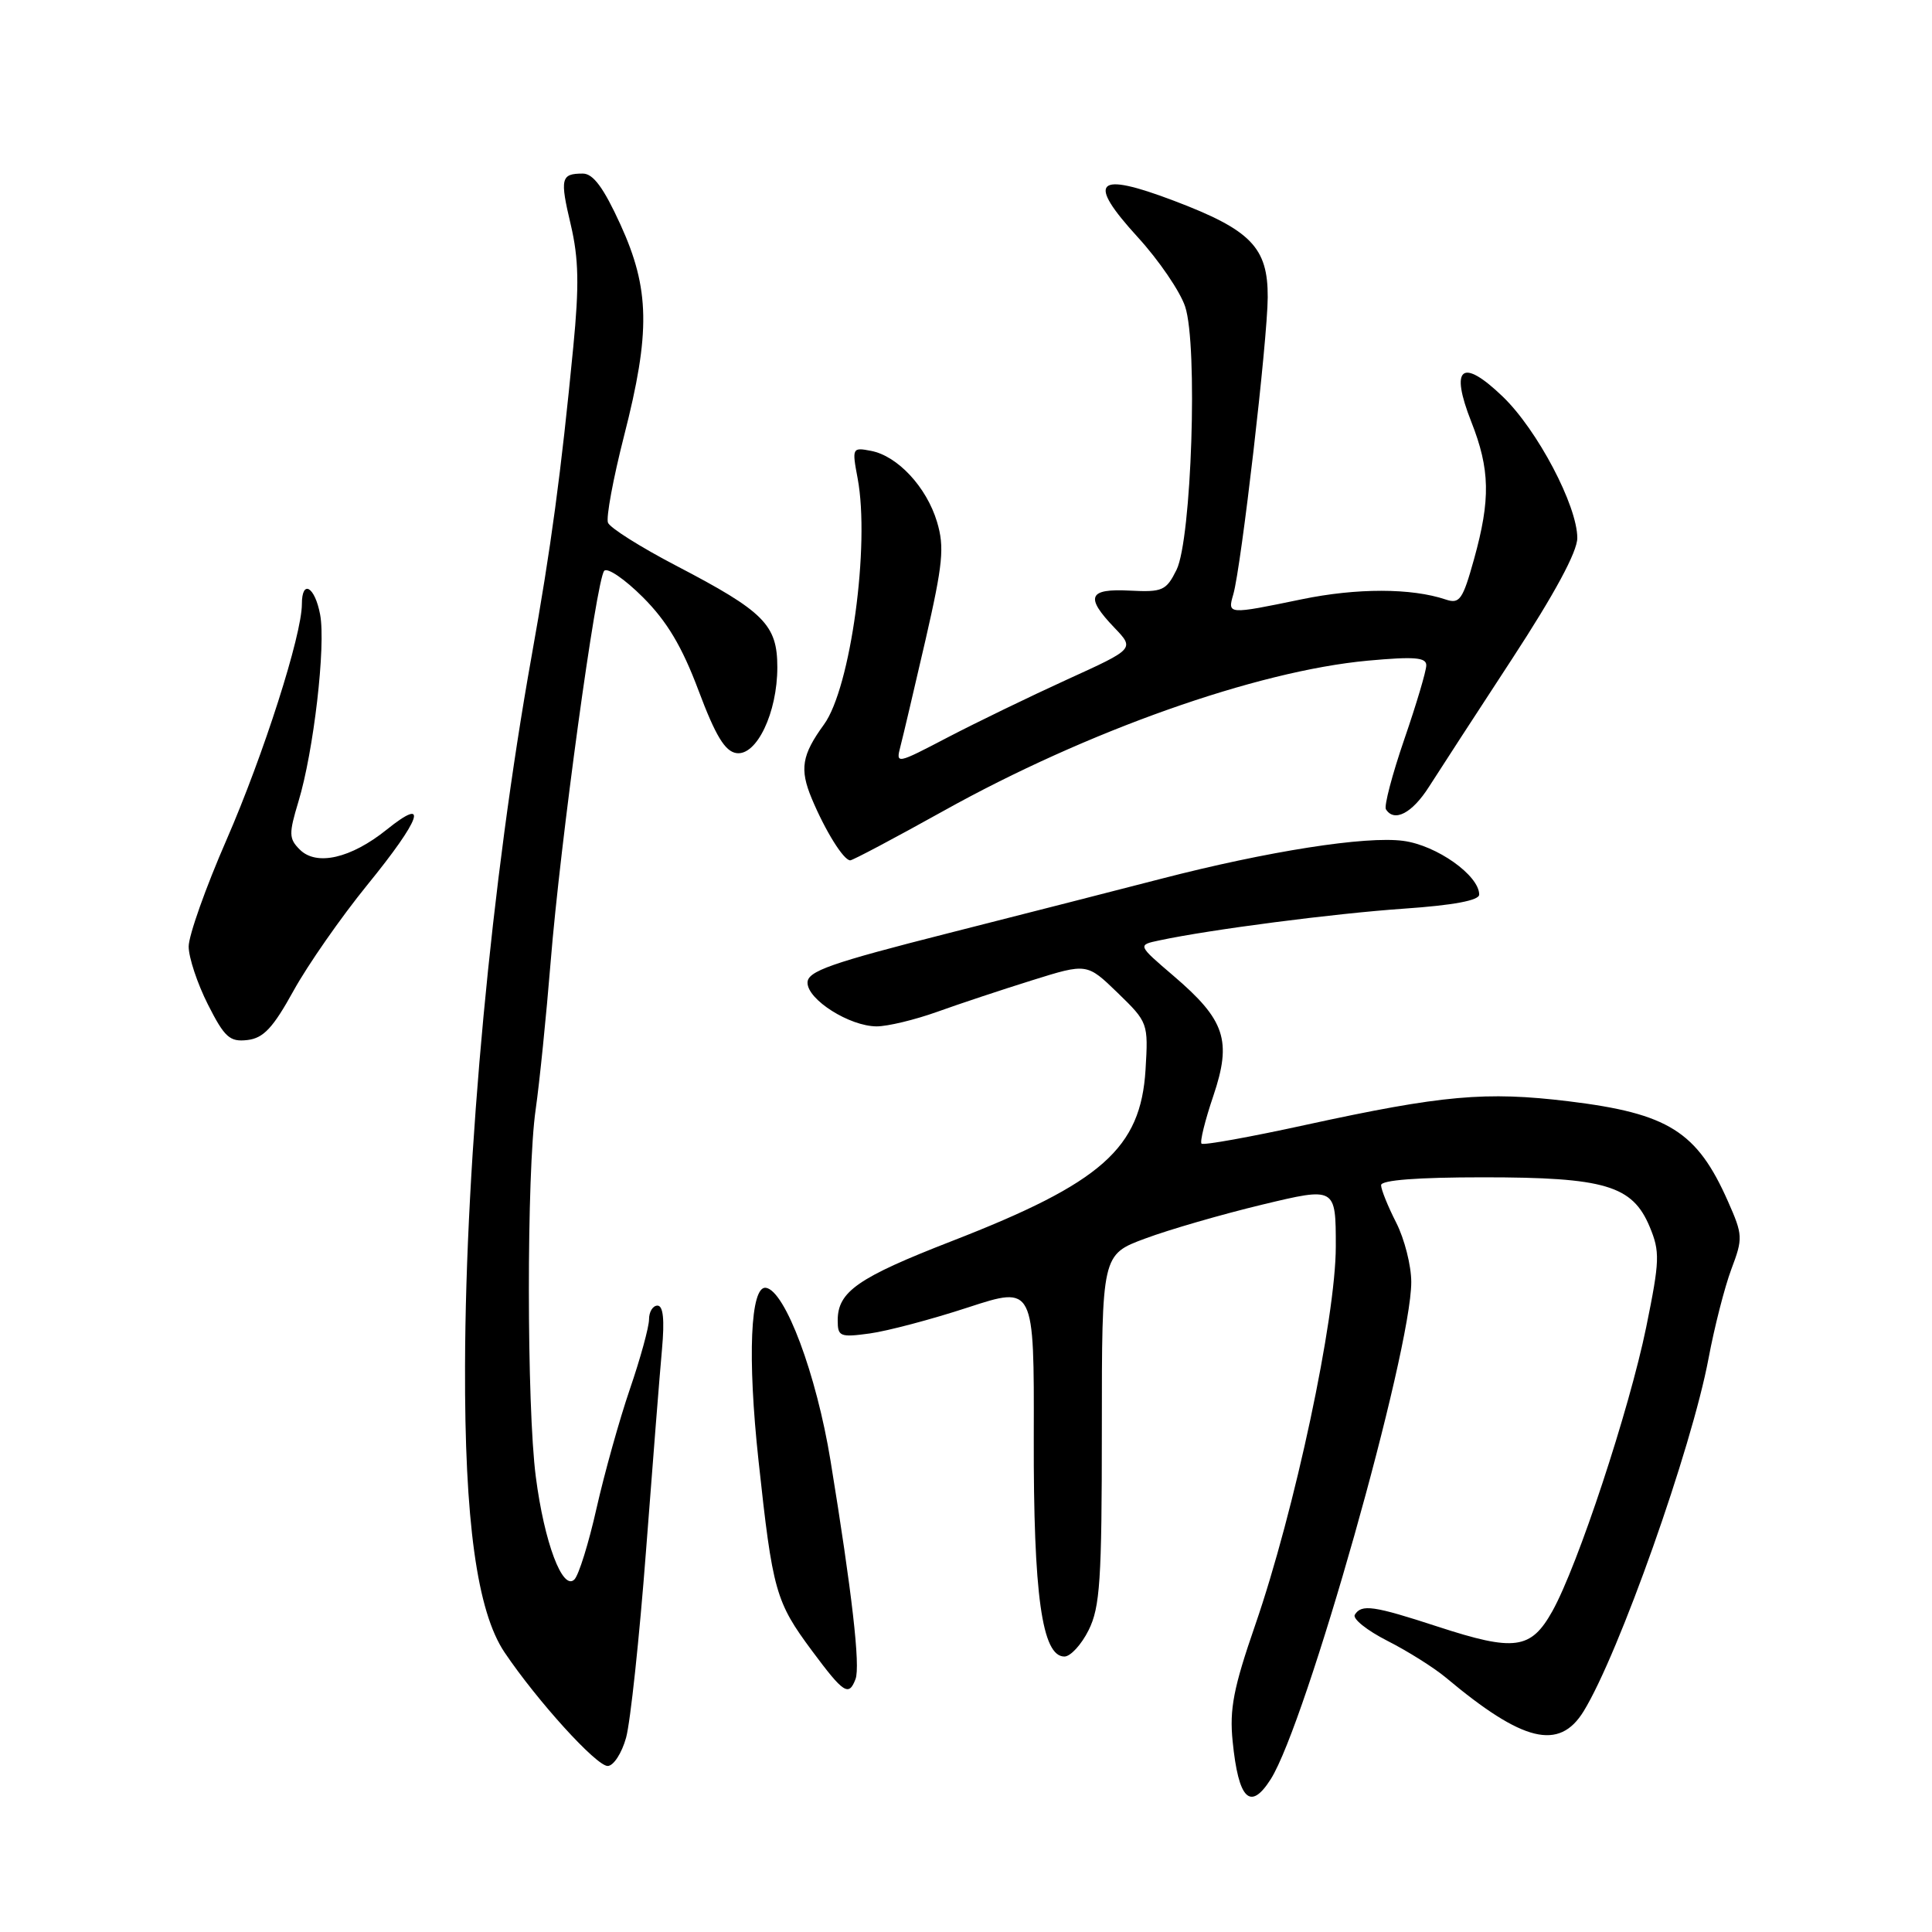 <?xml version="1.0" encoding="UTF-8" standalone="no"?>
<!DOCTYPE svg PUBLIC "-//W3C//DTD SVG 1.1//EN" "http://www.w3.org/Graphics/SVG/1.1/DTD/svg11.dtd" >
<svg xmlns="http://www.w3.org/2000/svg" xmlns:xlink="http://www.w3.org/1999/xlink" version="1.1" viewBox="0 0 256 256">
 <g >
 <path fill="currentColor"
d=" M 168.38 235.75 C 173.07 228.35 187.00 179.07 187.00 169.88 C 187.00 167.70 186.10 164.16 185.00 162.00 C 183.90 159.84 183.00 157.61 183.00 157.04 C 183.00 156.37 187.83 156.00 196.53 156.00 C 212.68 156.00 216.30 157.08 218.59 162.55 C 219.97 165.86 219.93 167.02 218.13 175.86 C 215.89 186.79 209.06 207.48 205.69 213.50 C 202.85 218.57 200.70 218.86 190.55 215.55 C 181.98 212.75 180.41 212.53 179.52 213.96 C 179.19 214.49 181.13 216.04 183.82 217.41 C 186.51 218.77 190.02 220.98 191.61 222.31 C 201.79 230.84 206.60 232.02 209.84 226.75 C 214.52 219.13 224.16 191.89 226.39 180.00 C 227.16 175.88 228.52 170.56 229.41 168.18 C 230.96 164.08 230.94 163.64 228.97 159.20 C 224.87 149.92 221.07 147.54 207.88 145.93 C 196.86 144.59 191.13 145.11 173.07 149.04 C 165.68 150.66 159.45 151.78 159.21 151.54 C 158.97 151.31 159.67 148.46 160.77 145.22 C 163.25 137.87 162.35 135.16 155.49 129.30 C 150.72 125.22 150.72 125.22 153.61 124.61 C 160.34 123.17 176.80 121.04 186.05 120.40 C 192.59 119.95 196.00 119.31 196.00 118.54 C 196.00 116.00 190.38 112.01 185.95 111.42 C 180.97 110.75 167.98 112.79 153.83 116.45 C 148.70 117.78 136.06 121.01 125.75 123.63 C 110.03 127.62 107.00 128.69 107.00 130.21 C 107.00 132.47 112.58 135.99 116.16 136.00 C 117.62 136.00 121.22 135.13 124.16 134.08 C 127.10 133.02 132.77 131.14 136.77 129.89 C 144.03 127.62 144.03 127.62 148.10 131.56 C 152.12 135.46 152.16 135.57 151.79 141.74 C 151.15 152.16 146.01 156.72 126.15 164.44 C 113.67 169.29 111.00 171.15 111.00 174.96 C 111.00 177.10 111.31 177.23 115.25 176.69 C 117.59 176.37 123.45 174.82 128.27 173.24 C 137.03 170.38 137.03 170.38 136.98 190.44 C 136.93 211.34 138.07 219.50 141.04 219.50 C 141.84 219.50 143.29 217.93 144.25 216.00 C 145.76 212.97 146.00 209.39 146.00 189.37 C 146.00 166.24 146.00 166.24 151.75 164.11 C 154.91 162.93 161.89 160.91 167.25 159.62 C 177.00 157.28 177.00 157.28 177.00 165.17 C 177.00 174.64 171.56 200.17 166.31 215.36 C 163.45 223.63 162.90 226.46 163.33 230.72 C 164.10 238.46 165.67 240.02 168.38 235.75 Z  M 82.96 230.25 C 83.53 228.19 84.72 217.05 85.60 205.50 C 86.48 193.95 87.43 181.91 87.72 178.75 C 88.07 174.86 87.88 173.00 87.12 173.00 C 86.50 173.00 86.00 173.82 86.00 174.82 C 86.00 175.83 84.86 179.99 83.46 184.07 C 82.06 188.16 80.08 195.27 79.04 199.87 C 78.01 204.47 76.69 208.71 76.11 209.29 C 74.55 210.85 72.12 204.38 71.00 195.70 C 69.78 186.36 69.77 155.36 70.98 147.00 C 71.49 143.43 72.38 134.65 72.96 127.50 C 74.23 111.71 79.01 76.83 80.06 75.64 C 80.48 75.16 82.79 76.74 85.19 79.14 C 88.37 82.32 90.37 85.66 92.56 91.50 C 94.81 97.50 96.07 99.57 97.58 99.79 C 100.26 100.18 103.00 94.44 103.00 88.42 C 103.00 82.78 101.26 81.04 89.60 74.96 C 84.90 72.51 80.82 69.94 80.56 69.26 C 80.29 68.58 81.25 63.40 82.69 57.76 C 86.21 44.01 86.11 38.30 82.21 29.75 C 79.98 24.87 78.60 23.00 77.23 23.00 C 74.32 23.00 74.17 23.62 75.63 29.78 C 76.68 34.25 76.76 37.79 75.96 46.00 C 74.34 62.71 73.02 72.55 70.43 87.00 C 65.12 116.68 61.70 153.15 61.62 181.00 C 61.55 201.53 63.21 213.52 66.85 218.94 C 71.18 225.37 79.01 234.00 80.52 234.00 C 81.29 234.00 82.39 232.31 82.96 230.25 Z  M 113.36 222.49 C 114.02 220.79 112.90 211.03 110.05 193.56 C 108.18 182.09 104.04 171.02 101.49 170.64 C 99.43 170.33 99.02 179.82 100.51 193.56 C 102.38 210.87 102.77 212.24 107.61 218.76 C 111.79 224.38 112.47 224.83 113.36 222.49 Z  M 38.90 131.27 C 40.79 127.85 45.18 121.55 48.66 117.27 C 55.81 108.49 56.91 105.37 51.24 109.93 C 46.50 113.74 41.93 114.79 39.72 112.57 C 38.27 111.13 38.26 110.47 39.54 106.23 C 41.56 99.59 43.19 85.55 42.42 81.44 C 41.72 77.71 40.00 76.72 40.00 80.05 C 40.00 84.15 34.92 100.02 30.02 111.27 C 27.26 117.59 25.00 123.96 25.00 125.42 C 25.00 126.87 26.15 130.33 27.55 133.10 C 29.76 137.47 30.45 138.08 32.78 137.81 C 34.91 137.56 36.17 136.22 38.90 131.27 Z  M 125.02 107.45 C 144.02 96.86 166.51 88.90 181.25 87.54 C 187.40 86.98 189.00 87.10 188.99 88.16 C 188.99 88.90 187.68 93.31 186.07 97.98 C 184.47 102.64 183.38 106.80 183.64 107.23 C 184.74 109.00 187.12 107.76 189.35 104.25 C 190.66 102.19 195.62 94.56 200.37 87.29 C 206.00 78.67 209.00 73.12 209.00 71.29 C 209.00 67.00 203.70 56.95 199.12 52.55 C 193.70 47.34 192.09 48.62 194.95 55.88 C 197.44 62.19 197.52 66.16 195.32 74.08 C 193.82 79.47 193.41 80.06 191.57 79.44 C 187.03 77.91 179.79 77.90 172.48 79.41 C 162.66 81.44 162.64 81.44 163.42 78.75 C 164.47 75.14 167.96 44.98 167.98 39.39 C 168.01 32.78 165.76 30.47 155.55 26.60 C 145.18 22.67 143.92 23.94 150.77 31.44 C 153.56 34.49 156.38 38.63 157.04 40.63 C 158.74 45.76 157.89 71.45 155.90 75.50 C 154.53 78.26 154.05 78.48 149.71 78.26 C 144.21 77.97 143.75 79.09 147.67 83.18 C 150.34 85.97 150.34 85.97 141.42 90.03 C 136.51 92.27 129.39 95.72 125.59 97.70 C 118.78 101.26 118.69 101.28 119.31 98.91 C 119.66 97.58 121.15 91.22 122.64 84.77 C 124.95 74.69 125.16 72.49 124.16 69.15 C 122.78 64.55 118.94 60.41 115.41 59.74 C 112.93 59.26 112.88 59.35 113.64 63.38 C 115.30 72.21 112.71 91.16 109.18 96.00 C 106.24 100.05 105.93 101.90 107.56 105.81 C 109.35 110.09 111.78 114.00 112.66 114.00 C 112.99 114.00 118.55 111.05 125.02 107.45 Z "/>
</g>
</svg>